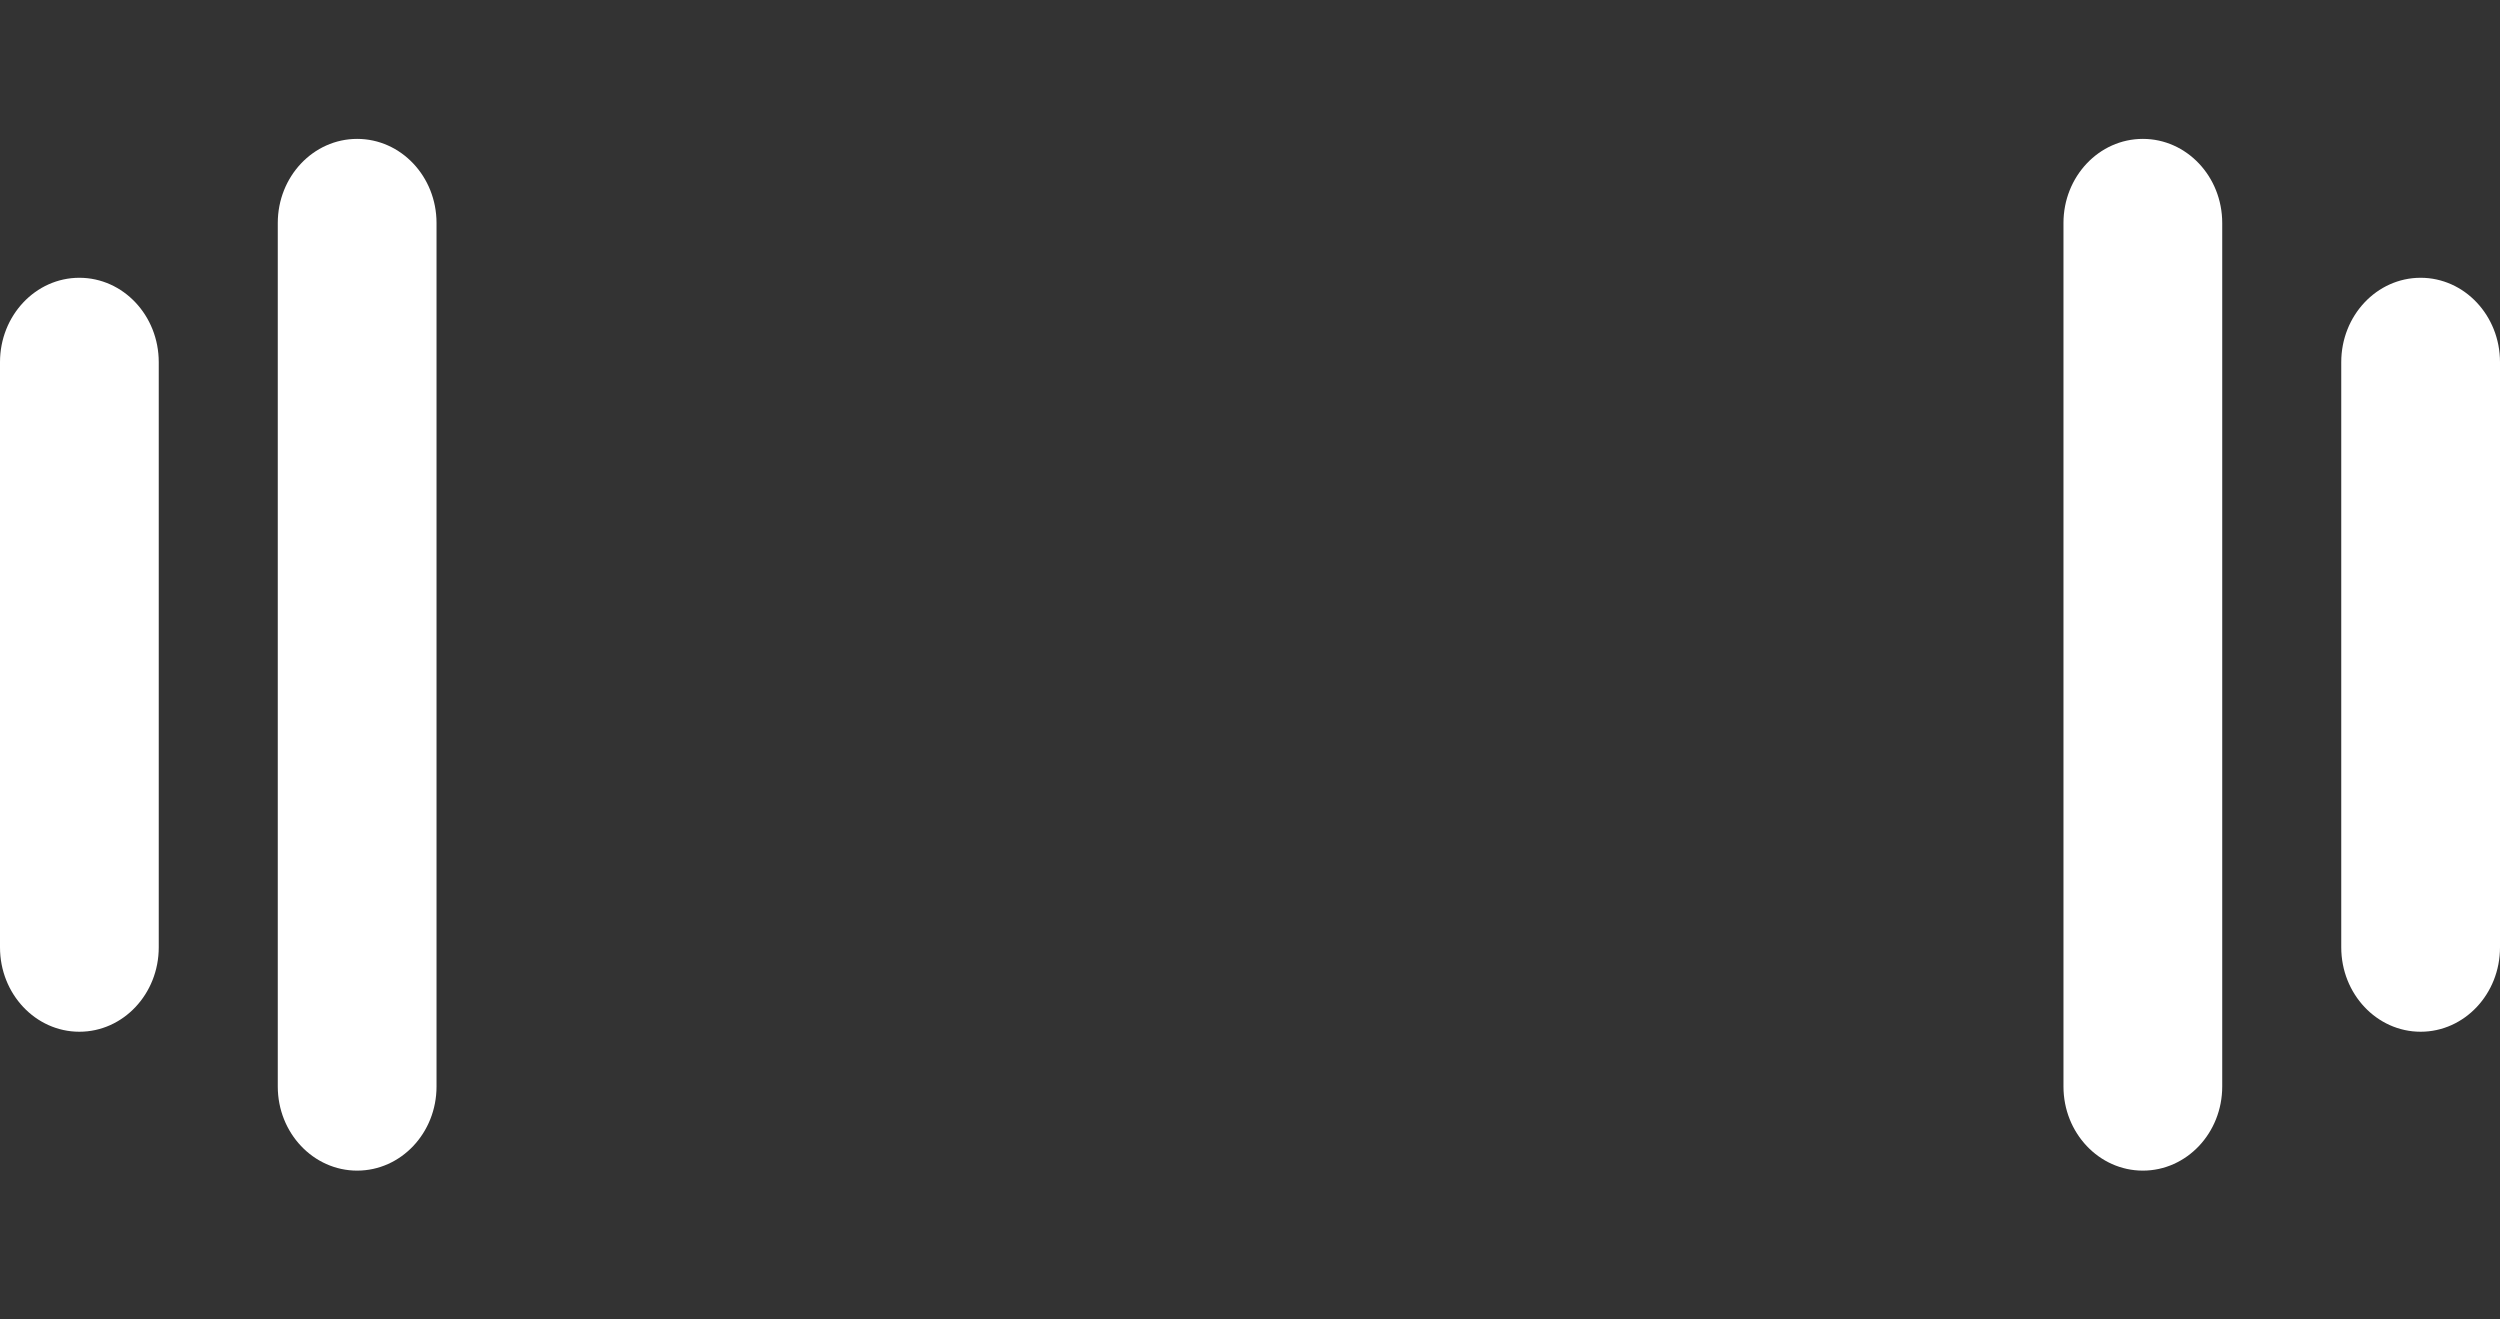 <?xml version="1.0" encoding="utf-8"?>
<svg width="36px" height="19px" viewBox="0 0 36 19" version="1.1" xmlns:xlink="http://www.w3.org/1999/xlink" xmlns="http://www.w3.org/2000/svg">
  <rect x="0" y="0" width="36" height="19" fill="#333333" stroke="none"/>
  <desc>Created with Lunacy</desc>
  <path d="M4 3.211C4 2.542 4.512 2 5.143 2C5.774 2 6.286 2.542 6.286 3.211L6.286 15.646C6.286 16.315 5.774 16.857 5.143 16.857C4.512 16.857 4 16.315 4 15.646L4 3.211ZM30.857 2C30.226 2 29.714 2.542 29.714 3.211L29.714 15.646C29.714 16.315 30.226 16.857 30.857 16.857C31.488 16.857 32 16.315 32 15.646L32 3.211C32 2.542 31.488 2 30.857 2ZM0 5.215C0 4.544 0.512 4 1.143 4C1.774 4 2.286 4.544 2.286 5.215L2.286 13.642C2.286 14.313 1.774 14.857 1.143 14.857C0.512 14.857 0 14.313 0 13.642L0 5.215ZM33.714 5.215C33.714 4.544 34.226 4 34.857 4C35.488 4 36 4.544 36 5.215L36 13.642C36 14.313 35.488 14.857 34.857 14.857C34.226 14.857 33.714 14.313 33.714 13.642L33.714 5.215Z" id="Combined-Shape" fill="#FFFFFF" fill-rule="evenodd" stroke="none" />
</svg>